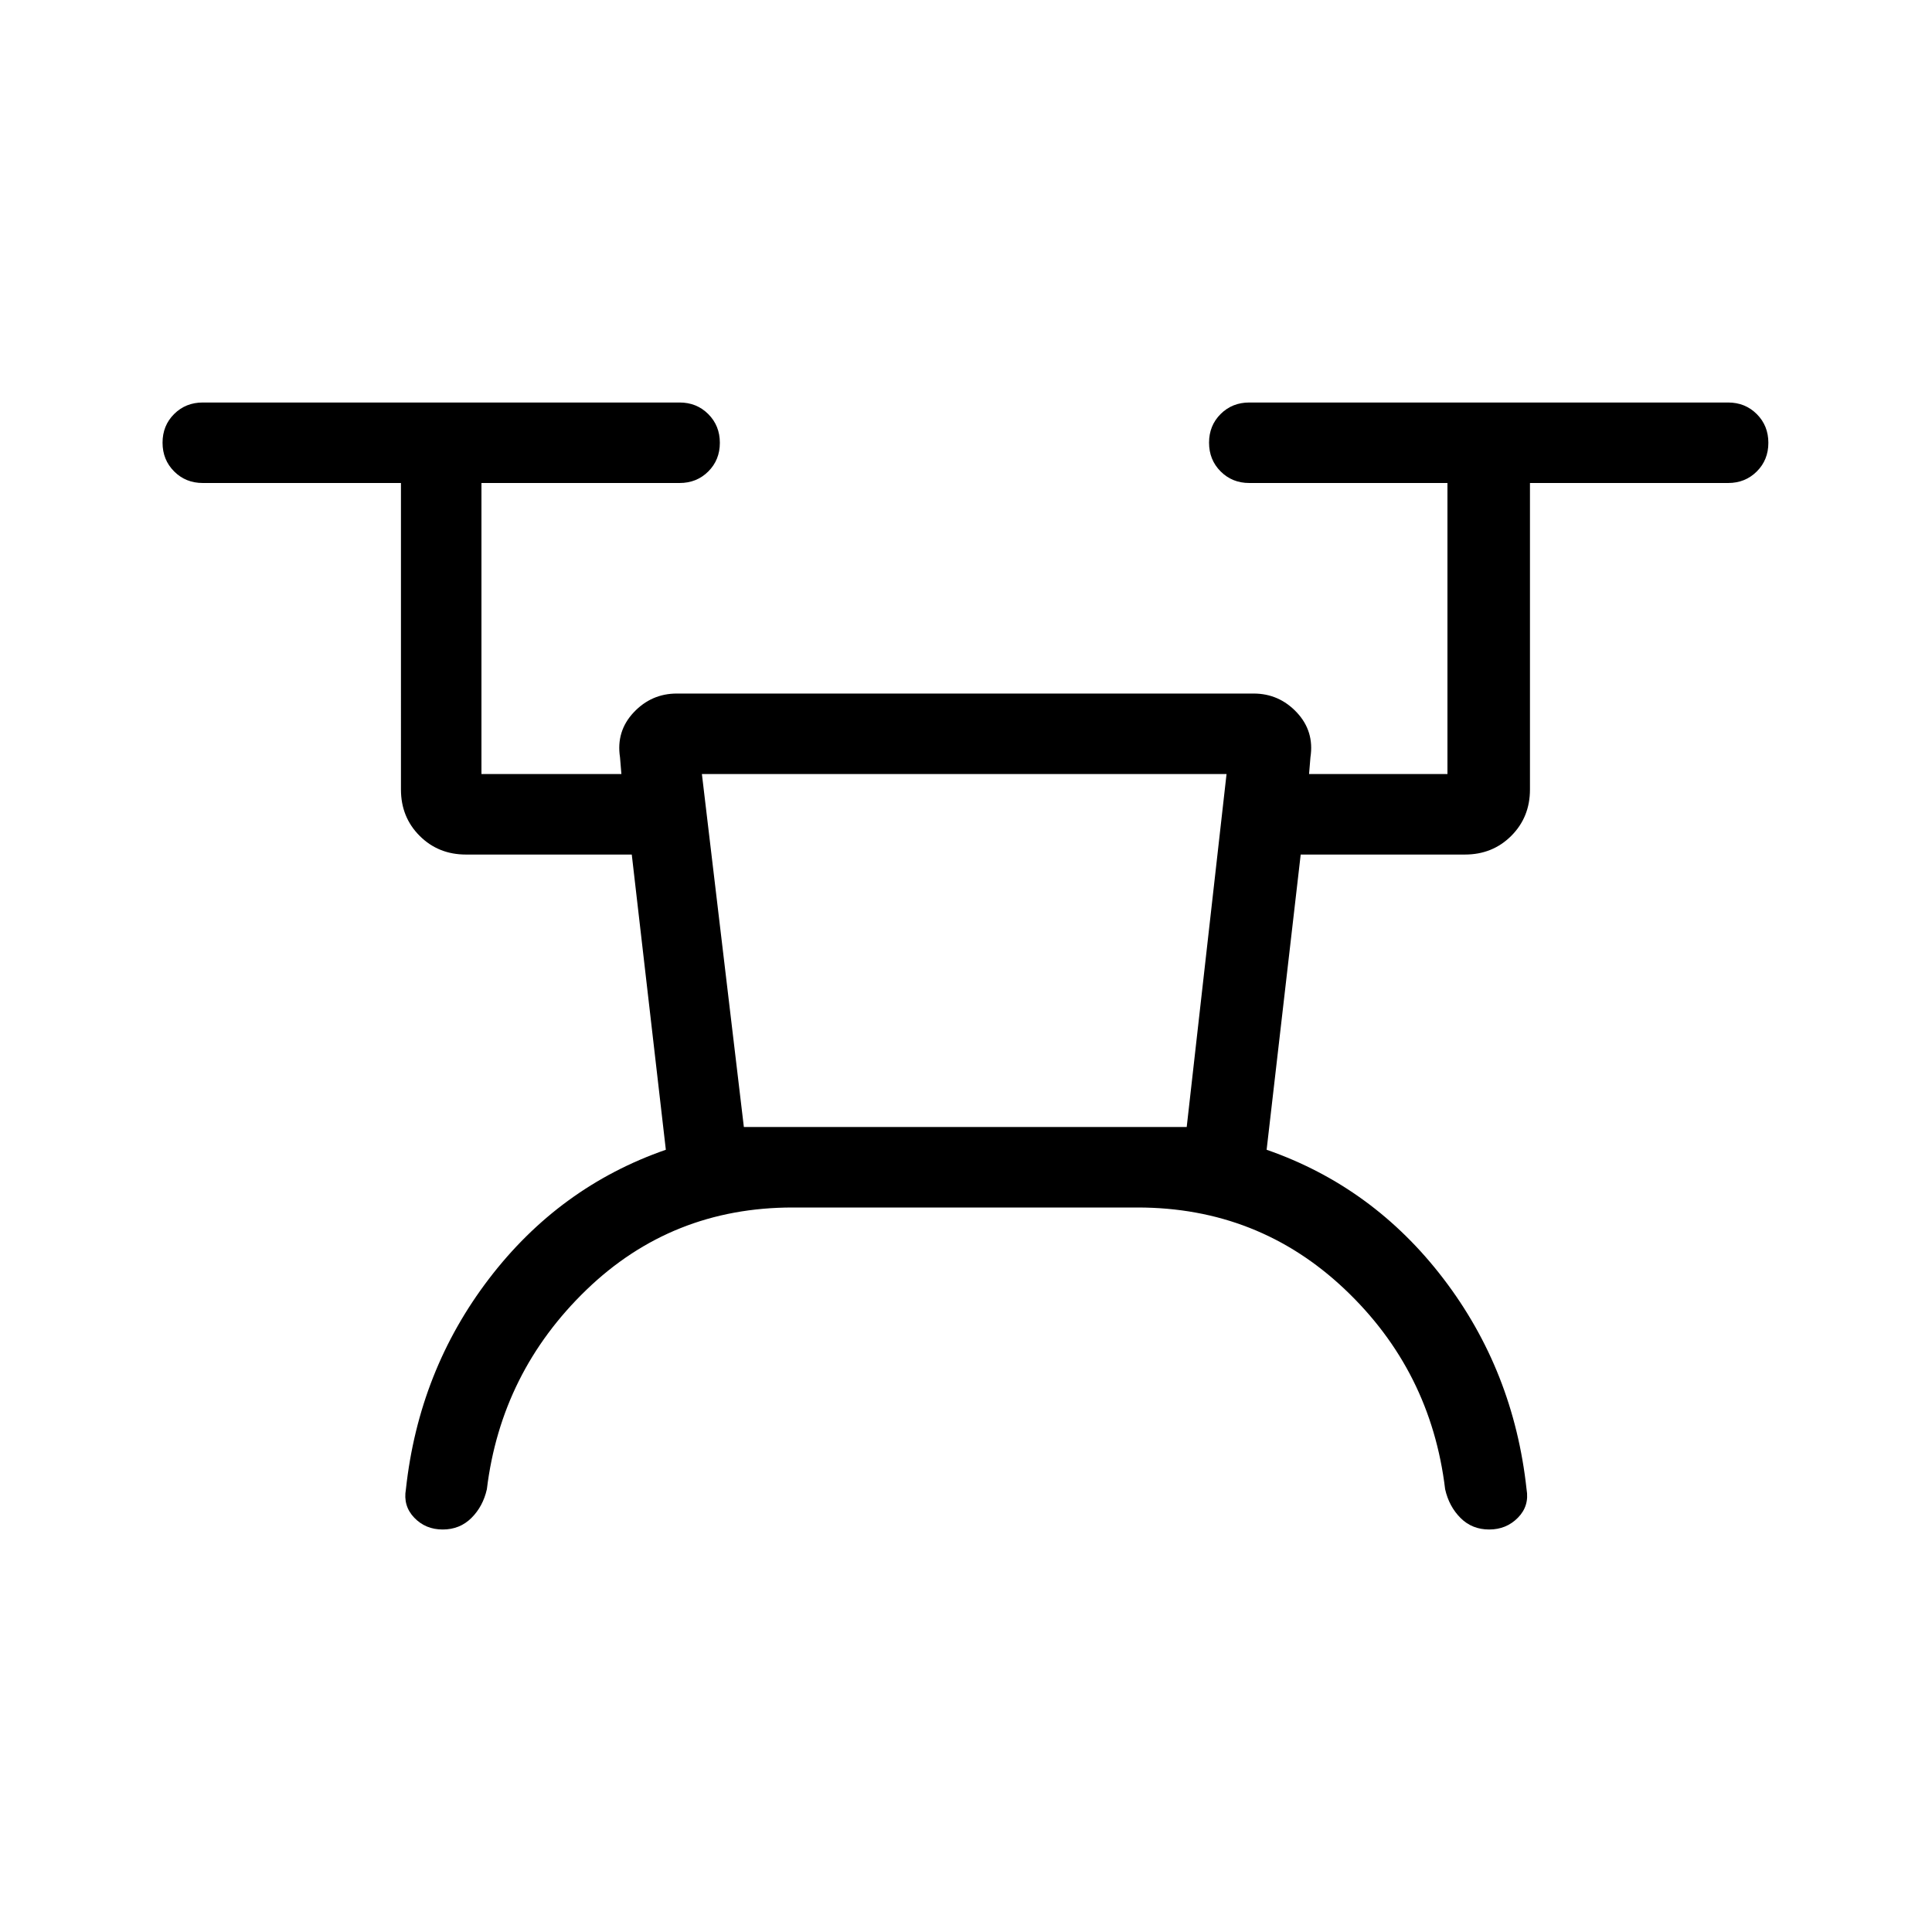 <svg xmlns="http://www.w3.org/2000/svg" height="24" viewBox="0 -960 960 960" width="24"><path d="M393.85-360q-60.08 0-102.47 40.92Q249-278.15 241.92-220q-1.92 8.54-7.68 14.27T219.97-200q-8.51 0-14.12-5.85-5.62-5.84-4.16-14.15 6.39-58.92 41.31-104.62 34.92-45.69 87.85-64.07l-16.93-146.69h-82.38q-13.73 0-23.02-9.29t-9.29-23.02V-720h-98.46q-8.5 0-14.25-5.76t-5.75-14.27q0-8.51 5.75-14.24t14.25-5.73h236.92q8.5 0 14.25 5.76t5.75 14.27q0 8.51-5.75 14.24T337.69-720h-98.46v144.62h69.54l-.69-8.31q-2-12.97 6.8-22.33 8.81-9.36 21.43-9.36h286.61q12.62 0 21.43 9.36 8.8 9.36 6.8 22.33l-.69 8.31h68.77V-720h-98.46q-8.5 0-14.25-5.76t-5.75-14.27q0-8.51 5.75-14.24t14.25-5.73h237.92q8.5 0 14.25 5.76t5.75 14.27q0 8.51-5.75 14.24T858.69-720h-98.46v152.31q0 13.73-9.29 23.02t-23.02 9.29h-81.61l-16.93 146.69q52.93 18.38 87.85 64.07 34.92 45.7 41.31 104.62 1.46 8.31-4.3 14.15-5.76 5.85-14.27 5.85t-14.24-5.73q-5.73-5.73-7.65-14.27-7.08-58.92-49.96-99.46Q625.23-360 565.24-360H393.85Zm-24.23-40h220.05l19.79-175.38H348.77L369.62-400Zm0 0h219.76-219.76Z"/></svg>